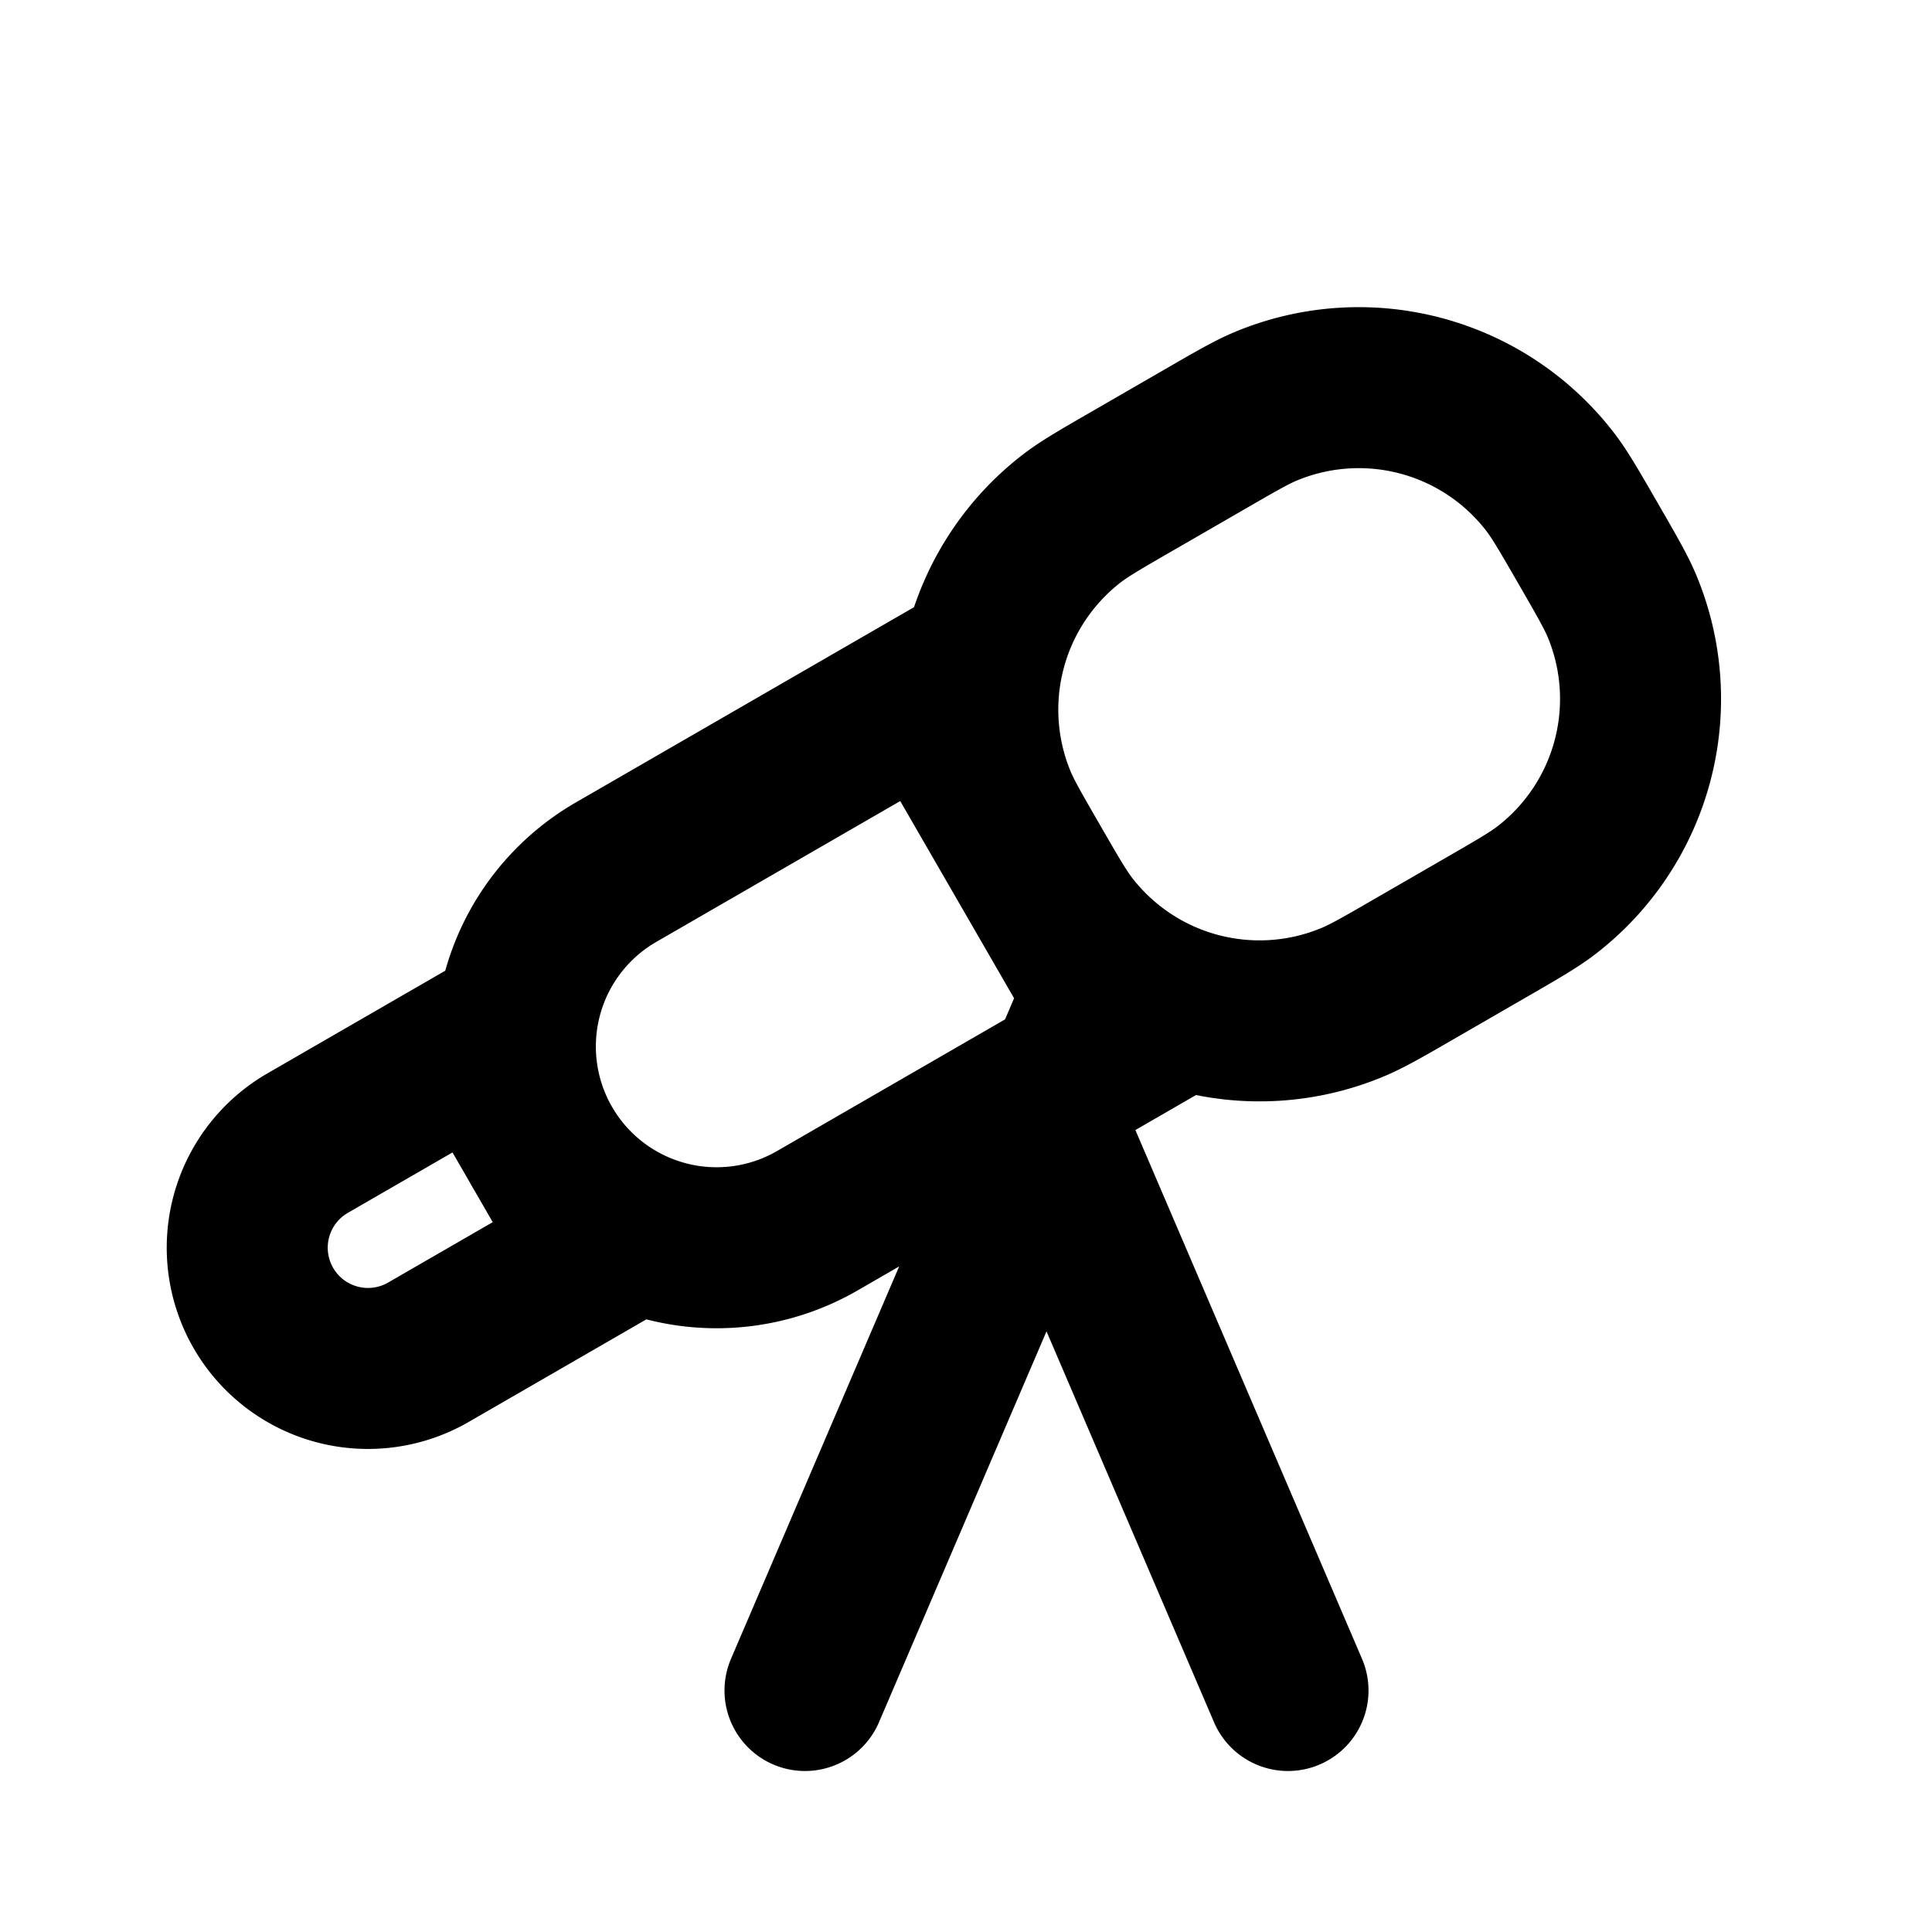 <svg xmlns="http://www.w3.org/2000/svg" width="24" height="24" viewBox="0 0 24 24" fill="none">
    <path stroke="currentColor" stroke-linecap="round" stroke-width="2" d="m10 21 3-7 3 7M11.549 8.585l-3.897 2.25a2.5 2.5 0 0 0-.915 3.415v0a2.5 2.5 0 0 0 3.415.915l3.897-2.25zM5.987 12.95 3.822 14.2a1.5 1.5 0 0 0-.55 2.049v0a1.5 1.5 0 0 0 2.05.549l2.165-1.25zm11.593-.92.866-.5c.402-.232.603-.348.76-.468a3 3 0 0 0 .945-3.528c-.076-.182-.192-.383-.424-.785v0c-.232-.402-.348-.603-.468-.76a3 3 0 0 0-3.528-.945c-.182.075-.383.192-.785.424l-.866.5c-.402.232-.603.348-.76.468a3 3 0 0 0-.945 3.528c.075.181.192.383.424.785v0c.232.402.348.603.468.76a3 3 0 0 0 3.528.944c.182-.075.383-.19.785-.423Z"/>
</svg>